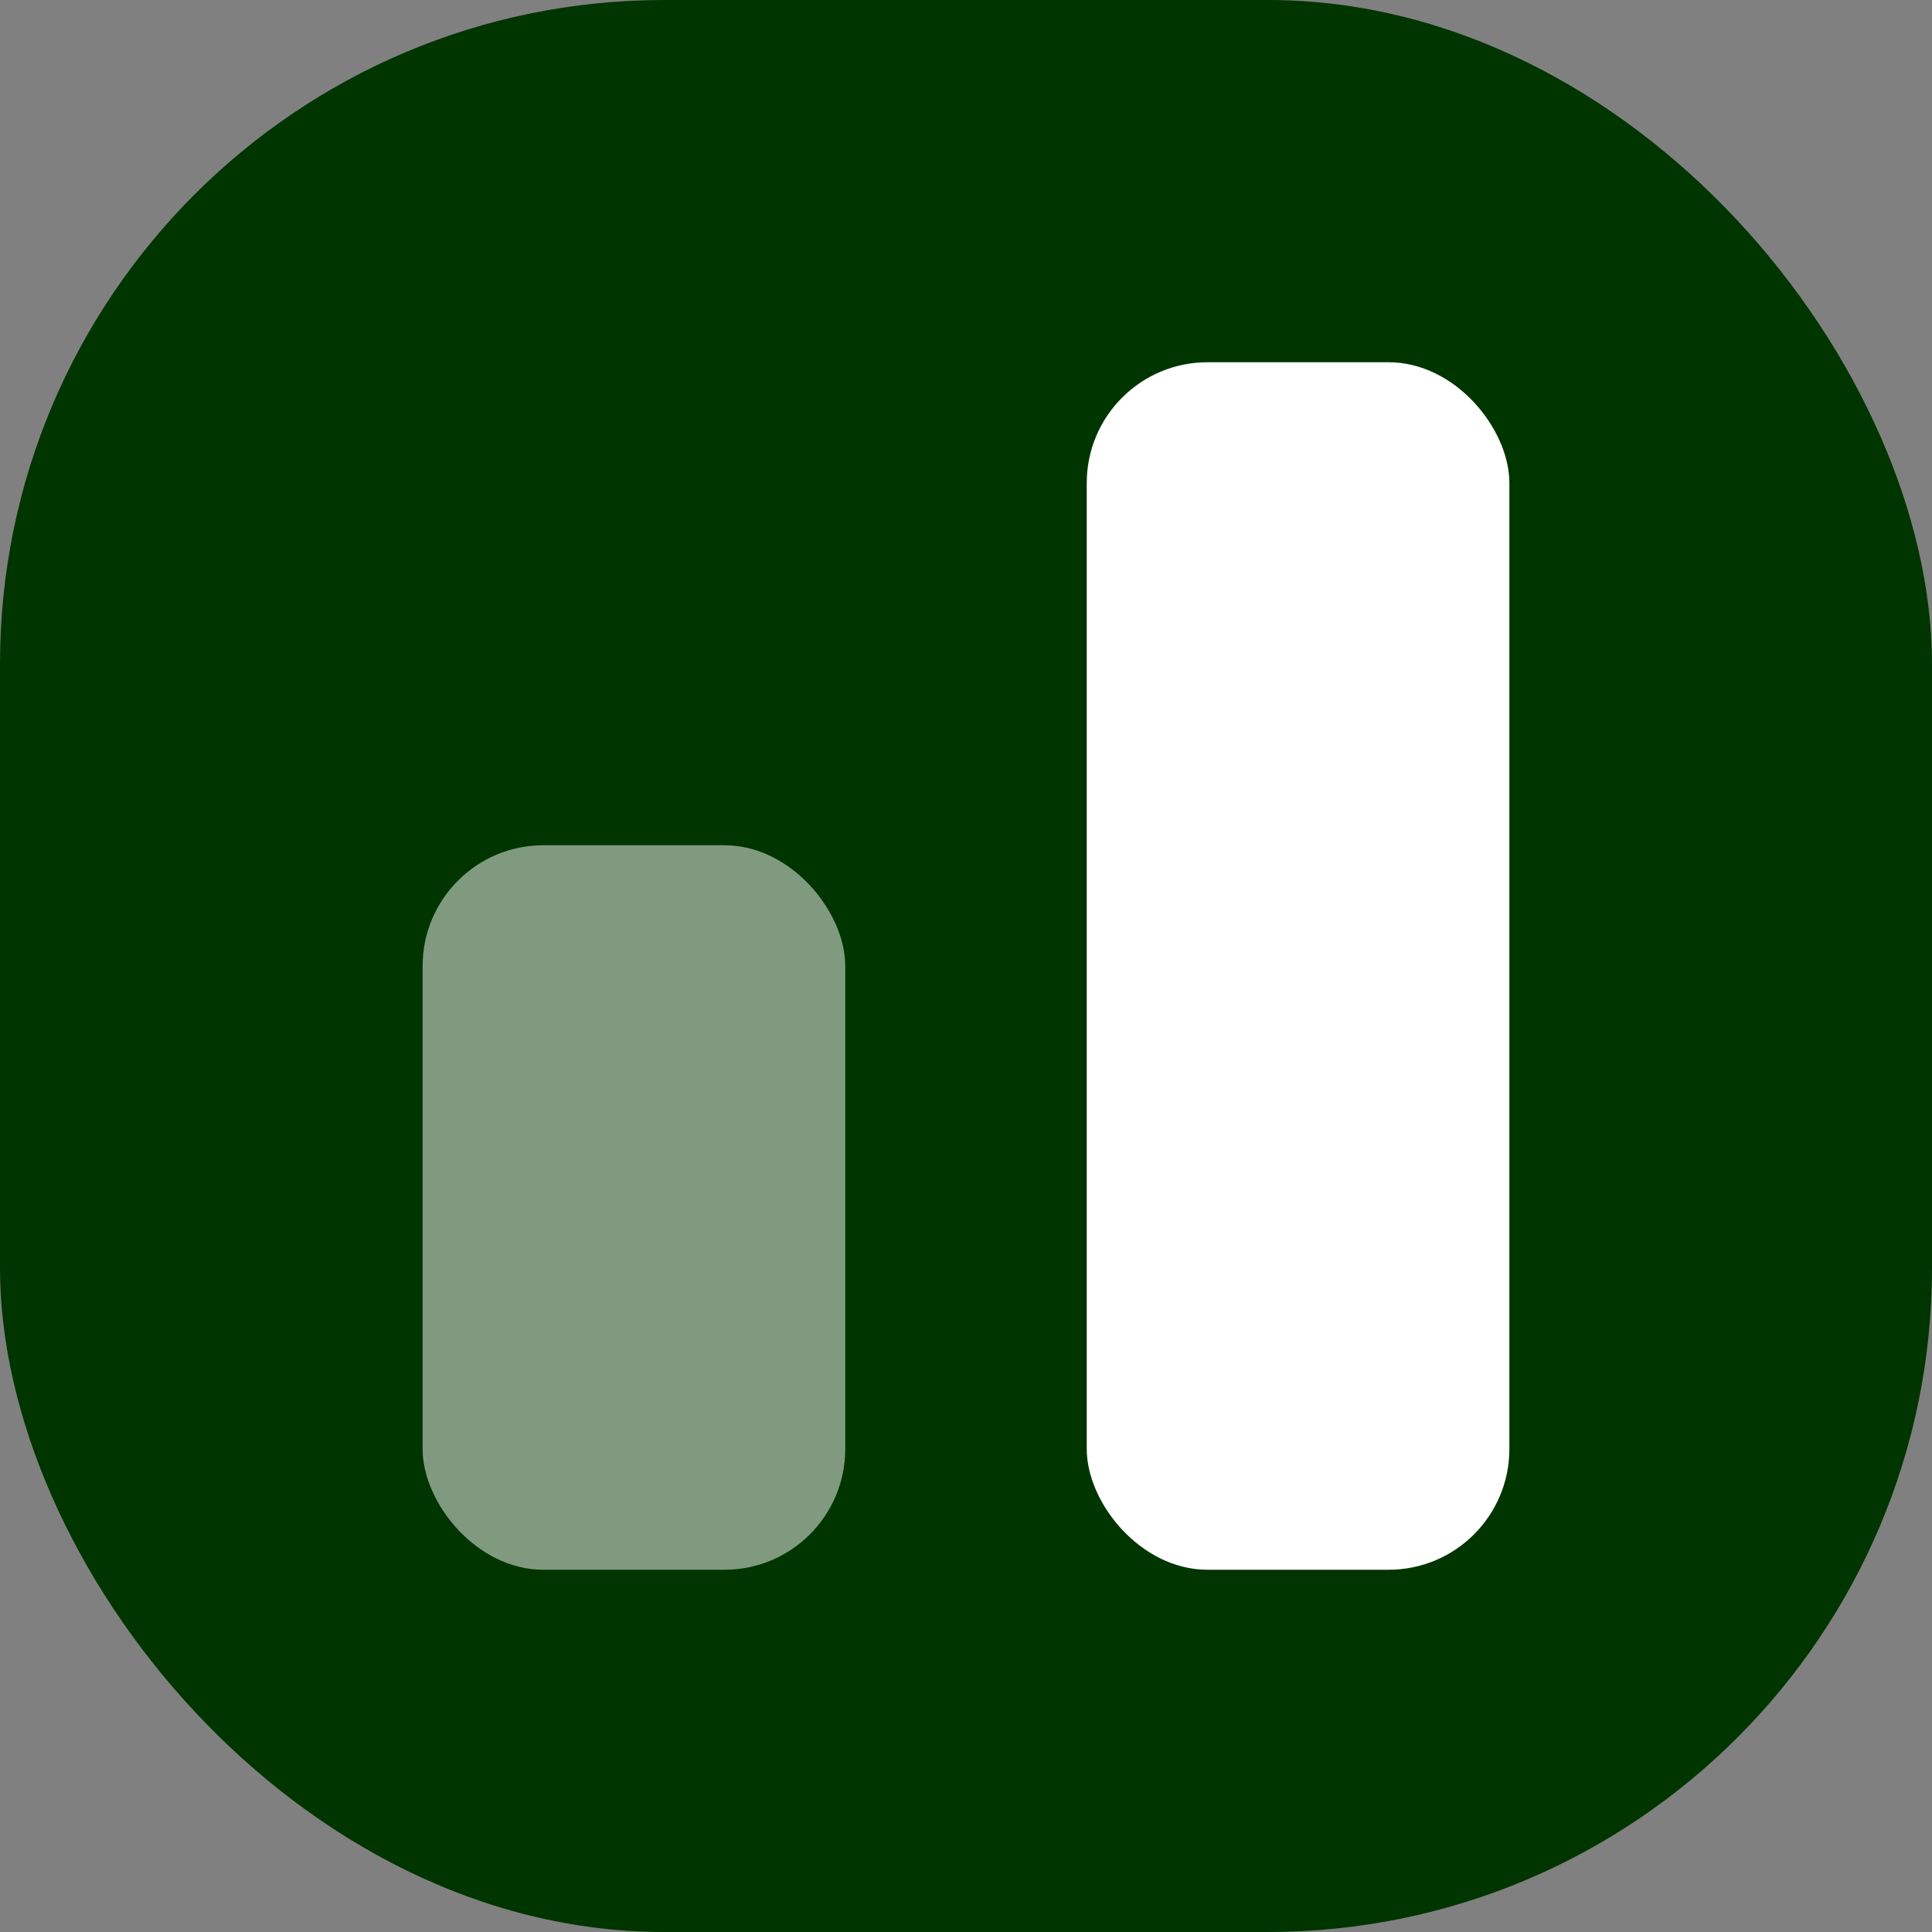 <svg width="32" height="32" viewBox="0 0 32 32" fill="none" xmlns="http://www.w3.org/2000/svg">
<rect x="0" y="0" width="32" height="32" fill="#808080" stroke="none"/>
<rect width="32" height="32" rx="11" fill="#003500"/>
<rect opacity="0.5" x="7" y="14" width="7" height="12" rx="2" fill="white"/>
<rect x="18" y="6" width="7" height="20" rx="2" fill="white"/>
</svg>
